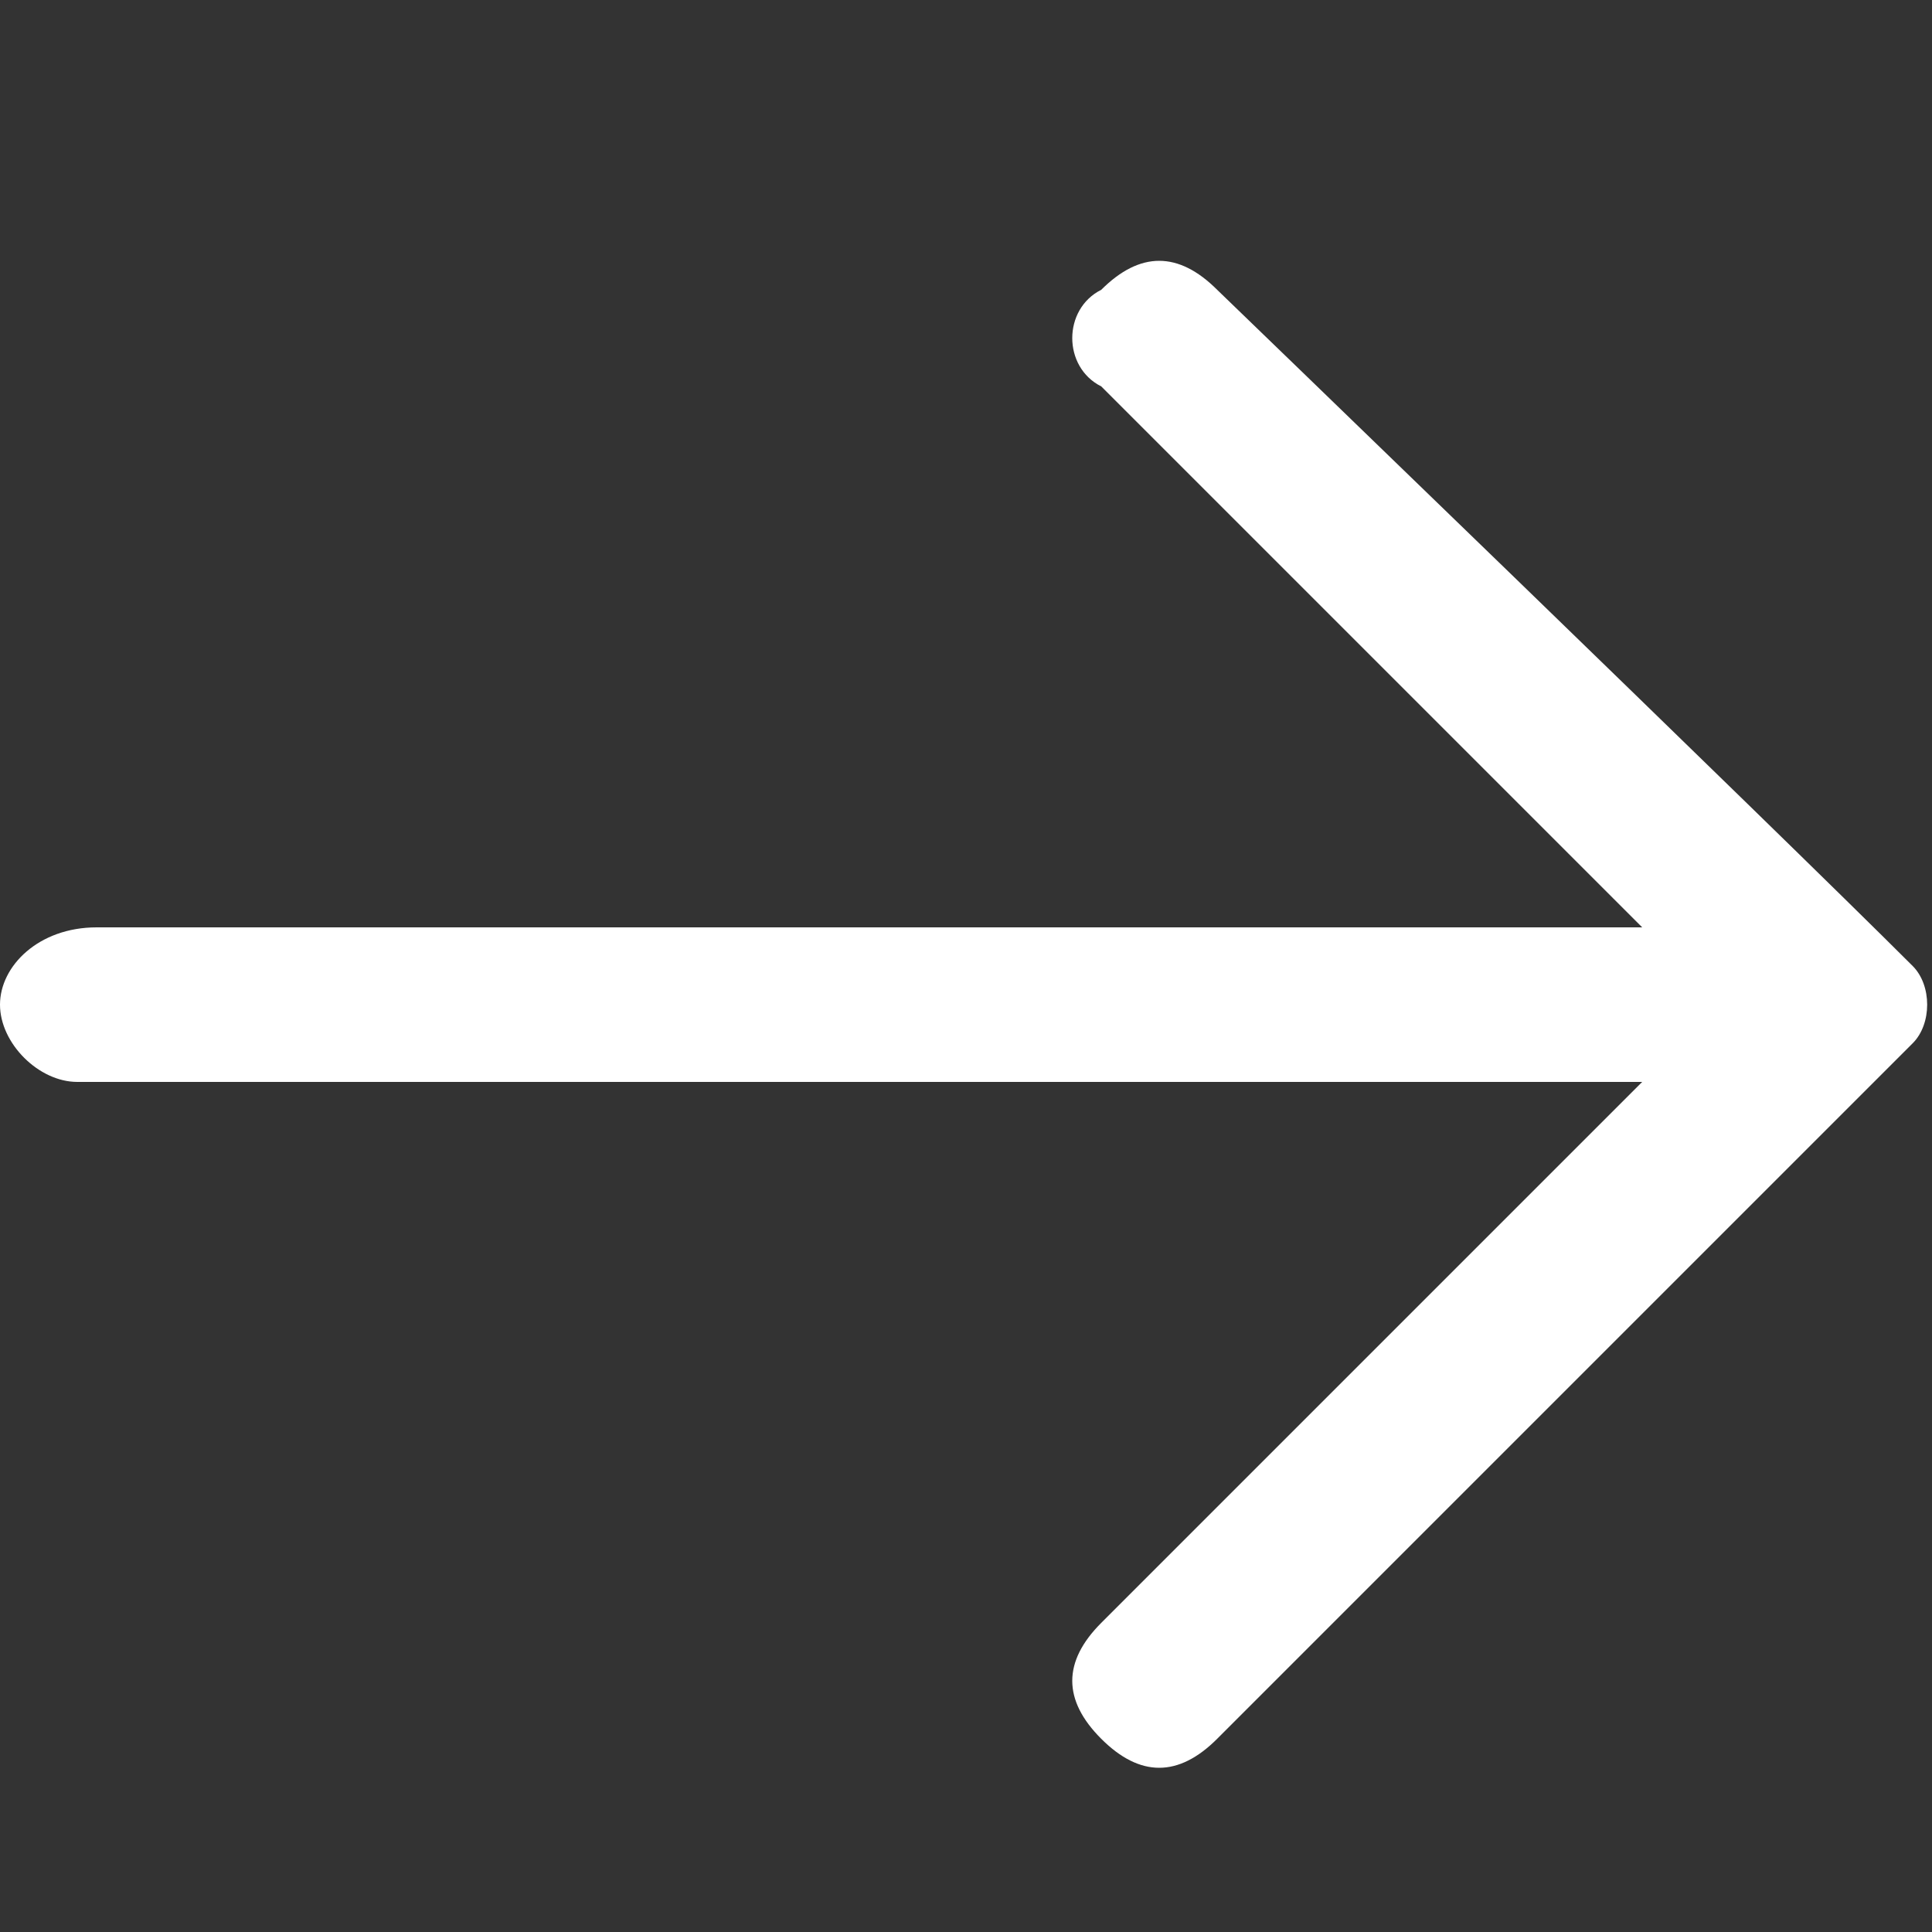 <?xml version="1.0" encoding="utf-8"?>
<!-- Generator: Adobe Illustrator 25.0.0, SVG Export Plug-In . SVG Version: 6.00 Build 0)  -->
<svg version="1.1" id="Layer_1" xmlns="http://www.w3.org/2000/svg" xmlns:xlink="http://www.w3.org/1999/xlink" x="0px" y="0px"
	 viewBox="0 0 10 10" style="enable-background:new 0 0 10 10;" xml:space="preserve">
<rect x="0" y="0" width="10" height="10" fill="#333333" stroke="none"/>
<style type="text/css">
	.st0{fill:#FFFFFF;}
</style>
<path class="st0" d="M9.9,5.4C10,5.3,10,5.1,9.9,5C9.2,4.3,6.3,1.5,6.3,1.5c-0.2-0.2-0.4-0.2-0.6,0C5.5,1.6,5.5,1.9,5.7,2l2.8,2.8
	l0,0h-8C0.2,4.8,0,5,0,5.2s0.2,0.4,0.4,0.4h8.1l0,0L5.7,8.4C5.5,8.6,5.5,8.8,5.7,9s0.4,0.2,0.6,0L9.9,5.4z"/>
</svg>
